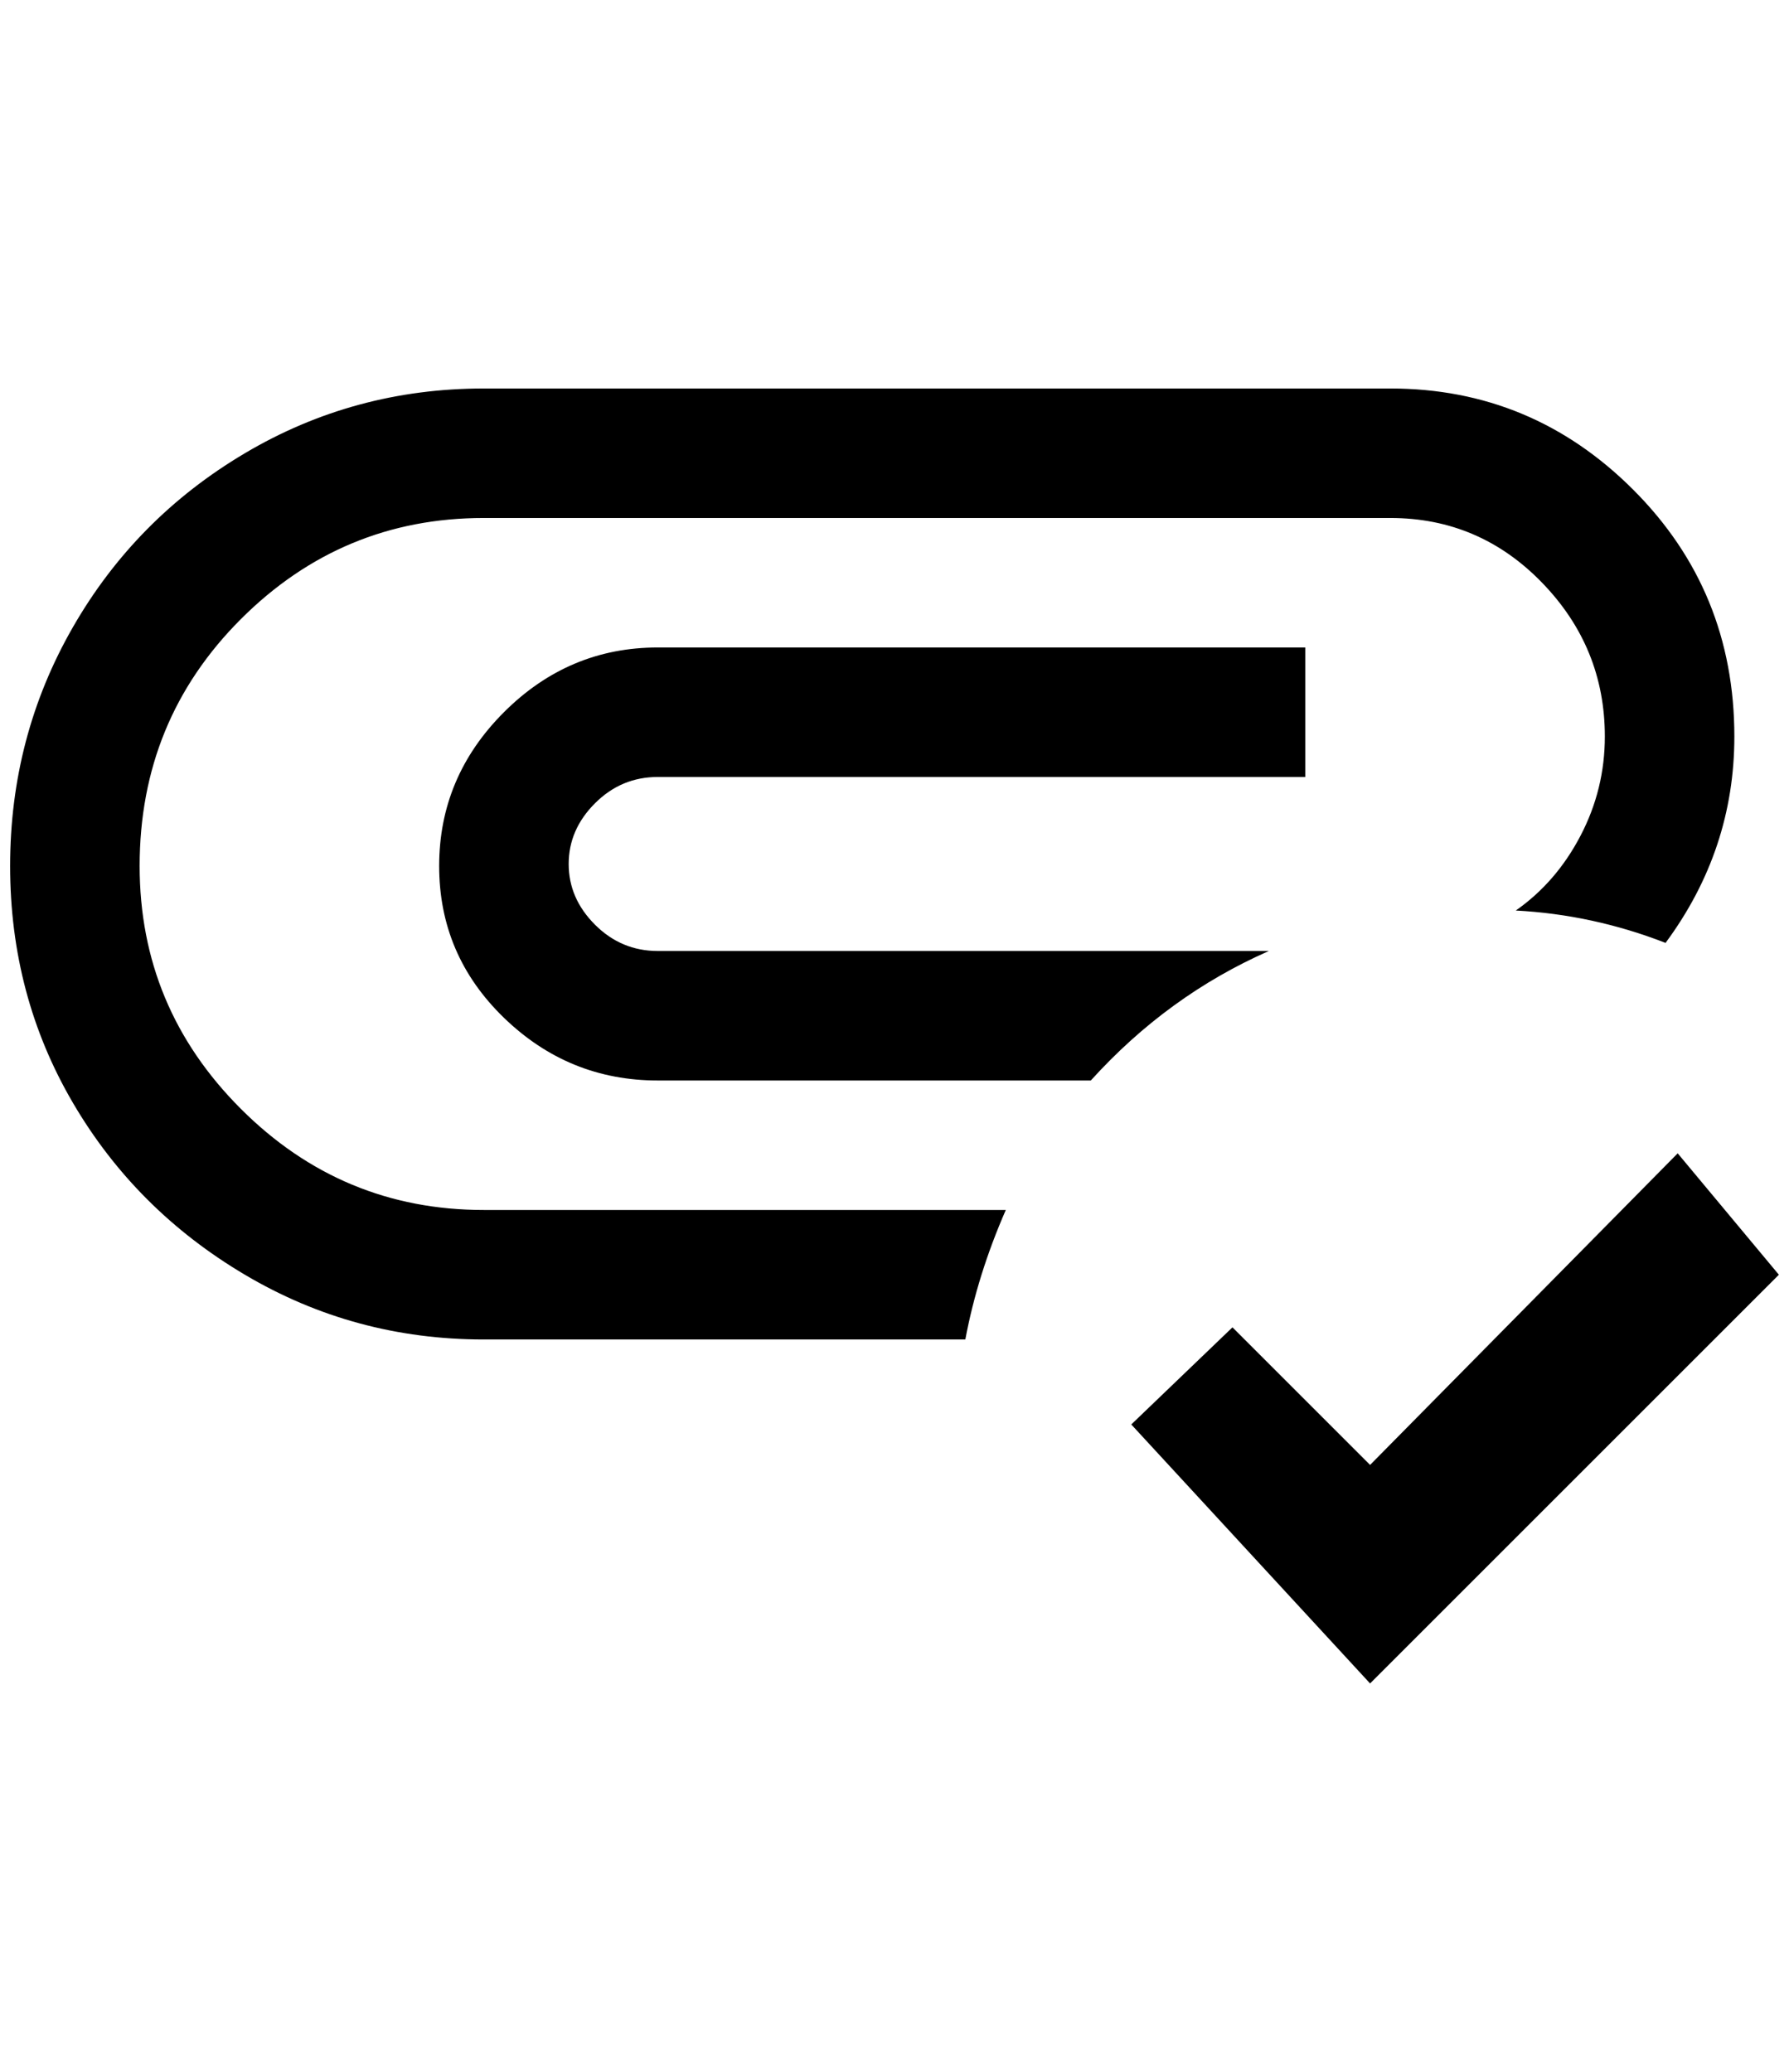 <?xml version="1.0" standalone="no"?>
<!DOCTYPE svg PUBLIC "-//W3C//DTD SVG 1.1//EN" "http://www.w3.org/Graphics/SVG/1.1/DTD/svg11.dtd" >
<svg xmlns="http://www.w3.org/2000/svg" xmlns:xlink="http://www.w3.org/1999/xlink" version="1.1" viewBox="-10 0 1768 2048">
   <path fill="currentColor"
d="M1244 940q-100 44 -176 128h-428q-88 0 -152 -62t-64 -150t64 -152t152 -64h640v128h-640q-36 0 -62 26t-26 60t26 60t62 26h604zM128 856q0 -144 100 -244t240 -100h896q88 0 150 64t62 152q0 52 -24 98t-64 74q76 4 148 32q68 -92 68 -204q0 -144 -100 -244t-240 -100
h-896q-128 0 -236 64t-170 172t-62 236t62 234t170 170t236 64h476q12 -64 40 -128h-516q-140 0 -240 -100t-100 -240zM1648 1140l-304 308l-136 -136l-100 96l236 256l404 -404z" />
</svg>
